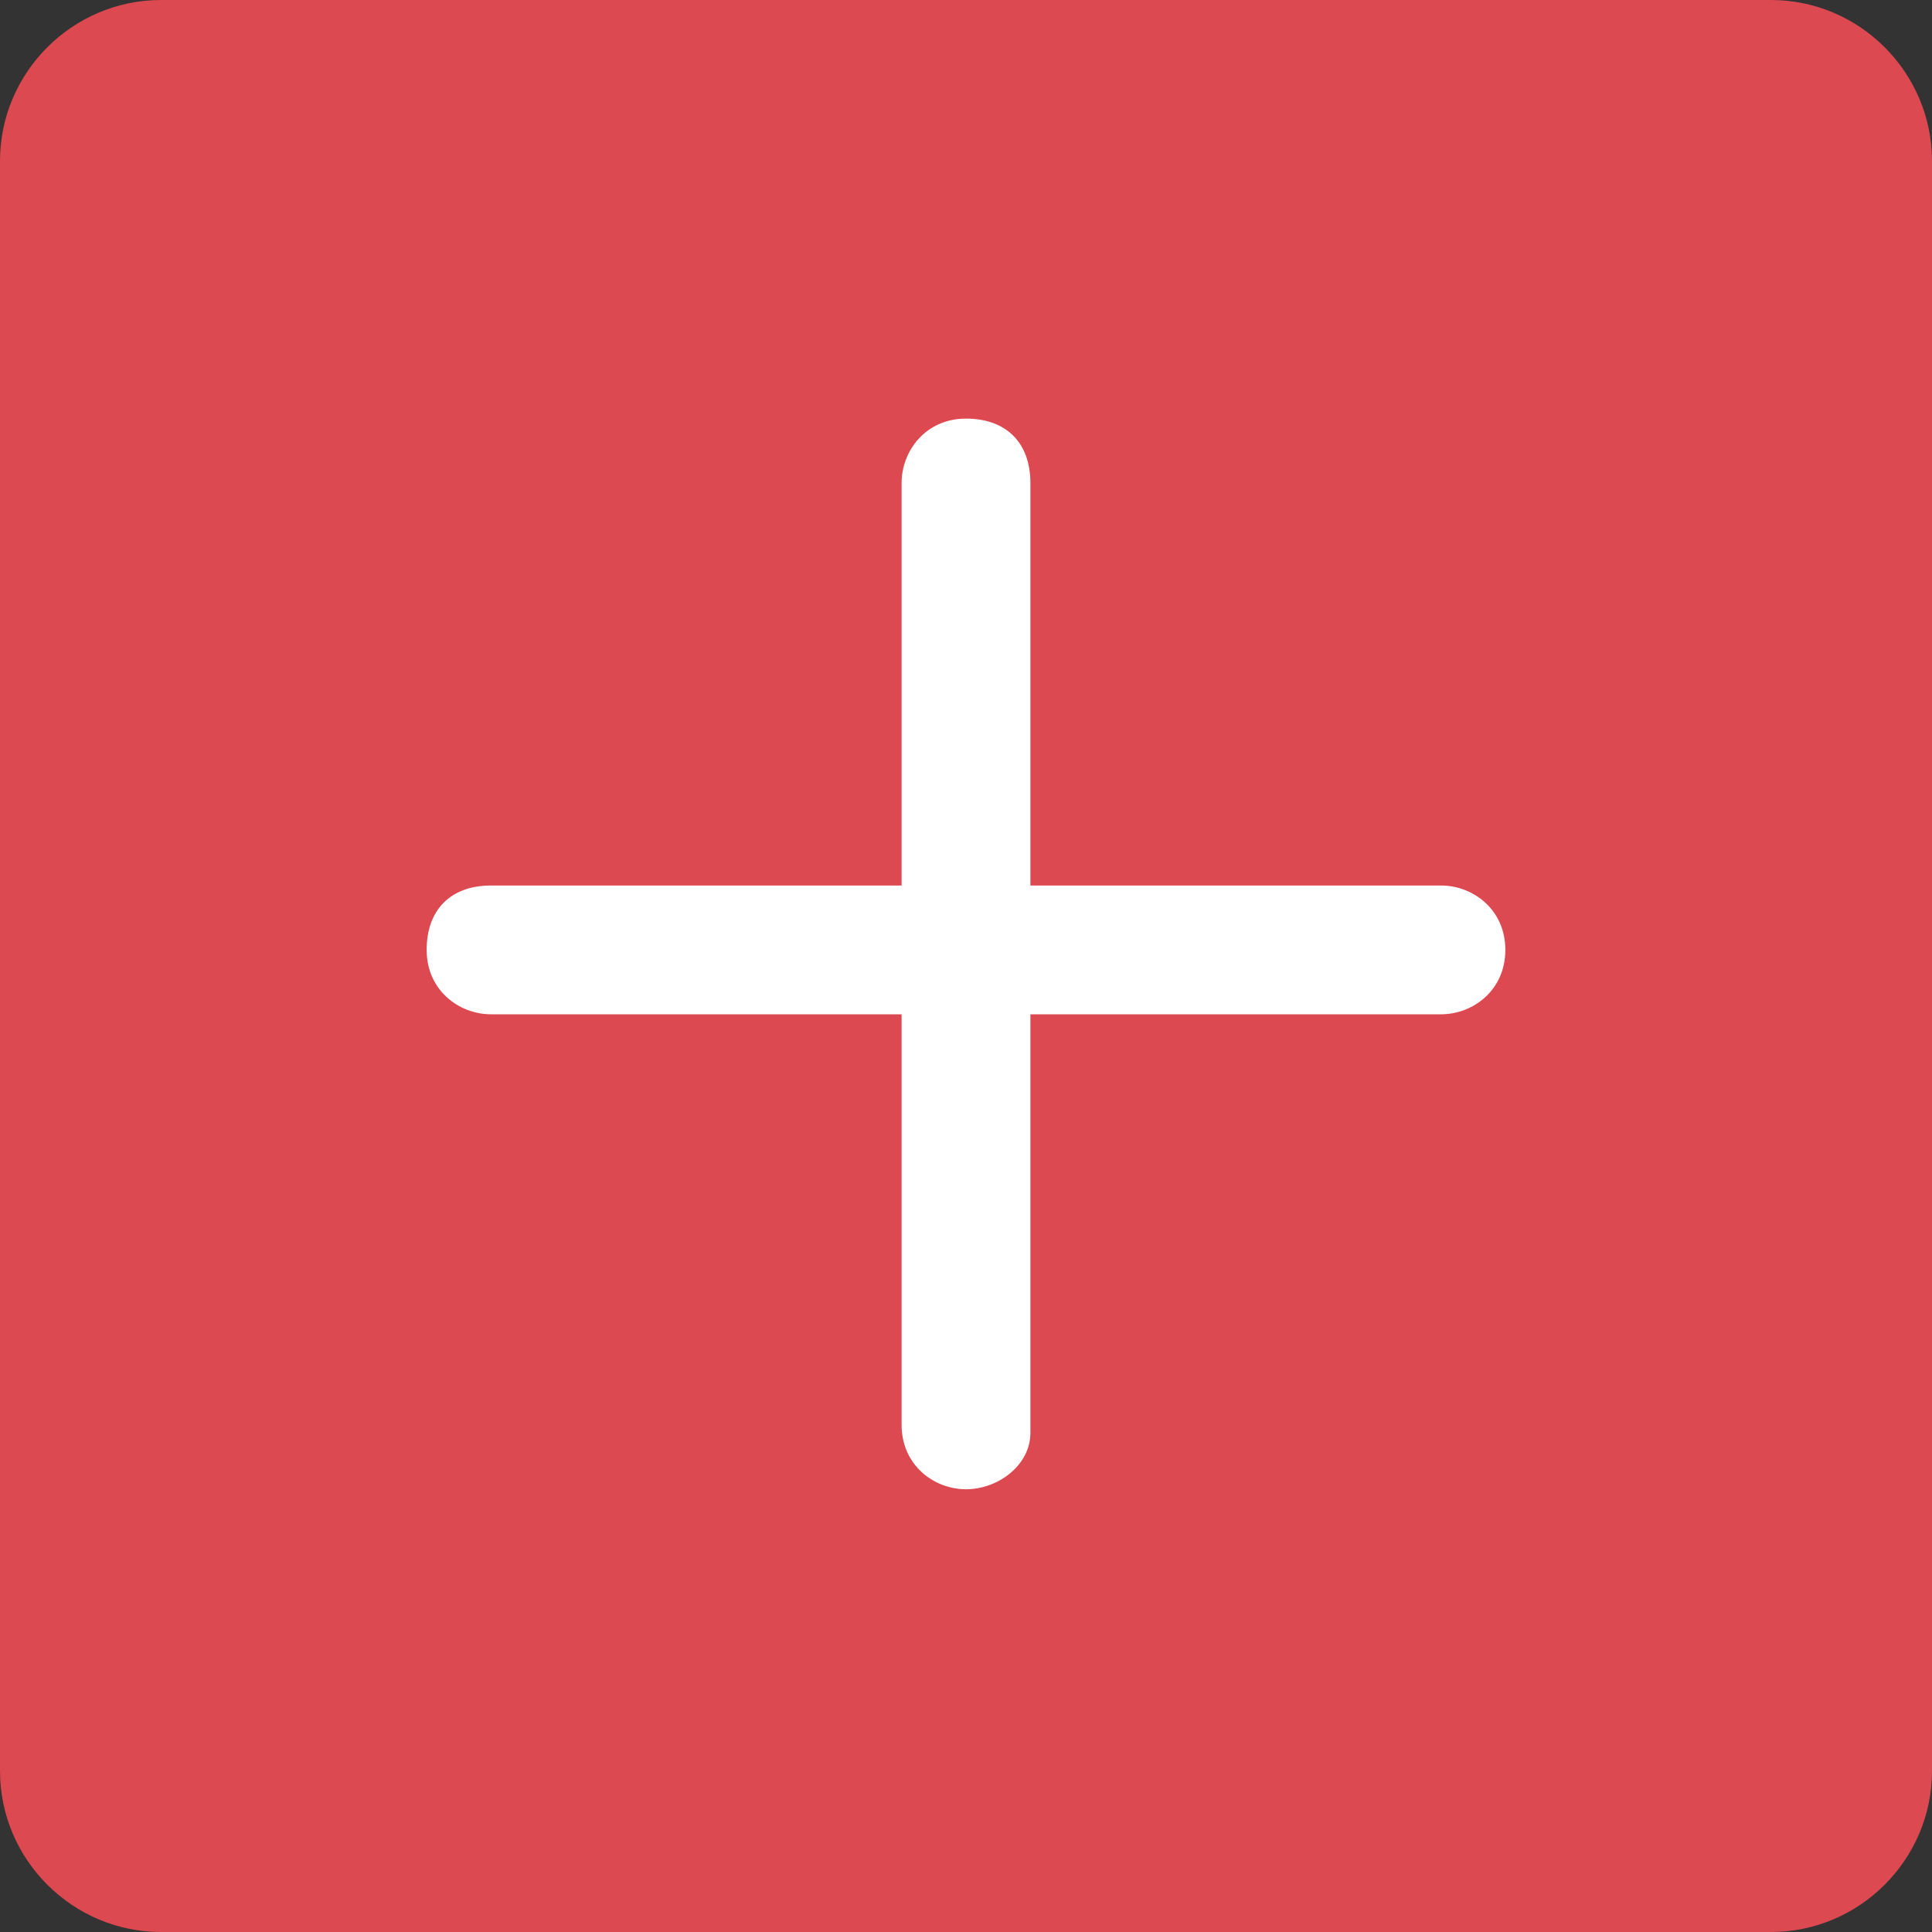 <?xml version="1.0" standalone="no"?><!DOCTYPE svg PUBLIC "-//W3C//DTD SVG 1.1//EN" "http://www.w3.org/Graphics/SVG/1.1/DTD/svg11.dtd"><svg t="1547540464569" class="icon" style="" viewBox="0 0 1024 1024" version="1.1" xmlns="http://www.w3.org/2000/svg" p-id="5750" xmlns:xlink="http://www.w3.org/1999/xlink" width="200" height="200"><rect x="0" y="0" width="1024" height="1024" fill="#333333" stroke="none"/><defs><style type="text/css">@font-face { font-family: uc-nexus-iconfont; src: url("chrome-extension://pogijhnlcfmcppgimcaccdkmbedjkmhi/res/font_9qmmi8b8jsxxbt9.woff") format("woff"), url("chrome-extension://pogijhnlcfmcppgimcaccdkmbedjkmhi/res/font_9qmmi8b8jsxxbt9.ttf") format("truetype"); }
</style></defs><path d="M85.333 0h853.333c46.933 0 85.333 38.4 85.333 85.333v853.333c0 46.933-38.4 85.333-85.333 85.333h-853.333c-46.933 0-85.333-38.4-85.333-85.333V85.333c0-46.933 38.4-85.333 85.333-85.333z" fill="#DC4950" p-id="5751"></path><path d="M512 789.333c-17.067 0-34.133-12.8-34.133-34.133V256c0-17.067 12.8-34.133 34.133-34.133s34.133 12.8 34.133 34.133v503.467c0 17.067-17.067 29.867-34.133 29.867z" fill="#FFFFFF" p-id="5752"></path><path d="M763.733 537.6h-503.467c-17.067 0-34.133-12.8-34.133-34.133s12.8-34.133 34.133-34.133h503.467c17.067 0 34.133 12.8 34.133 34.133s-17.067 34.133-34.133 34.133z" fill="#FFFFFF" p-id="5753"></path></svg>